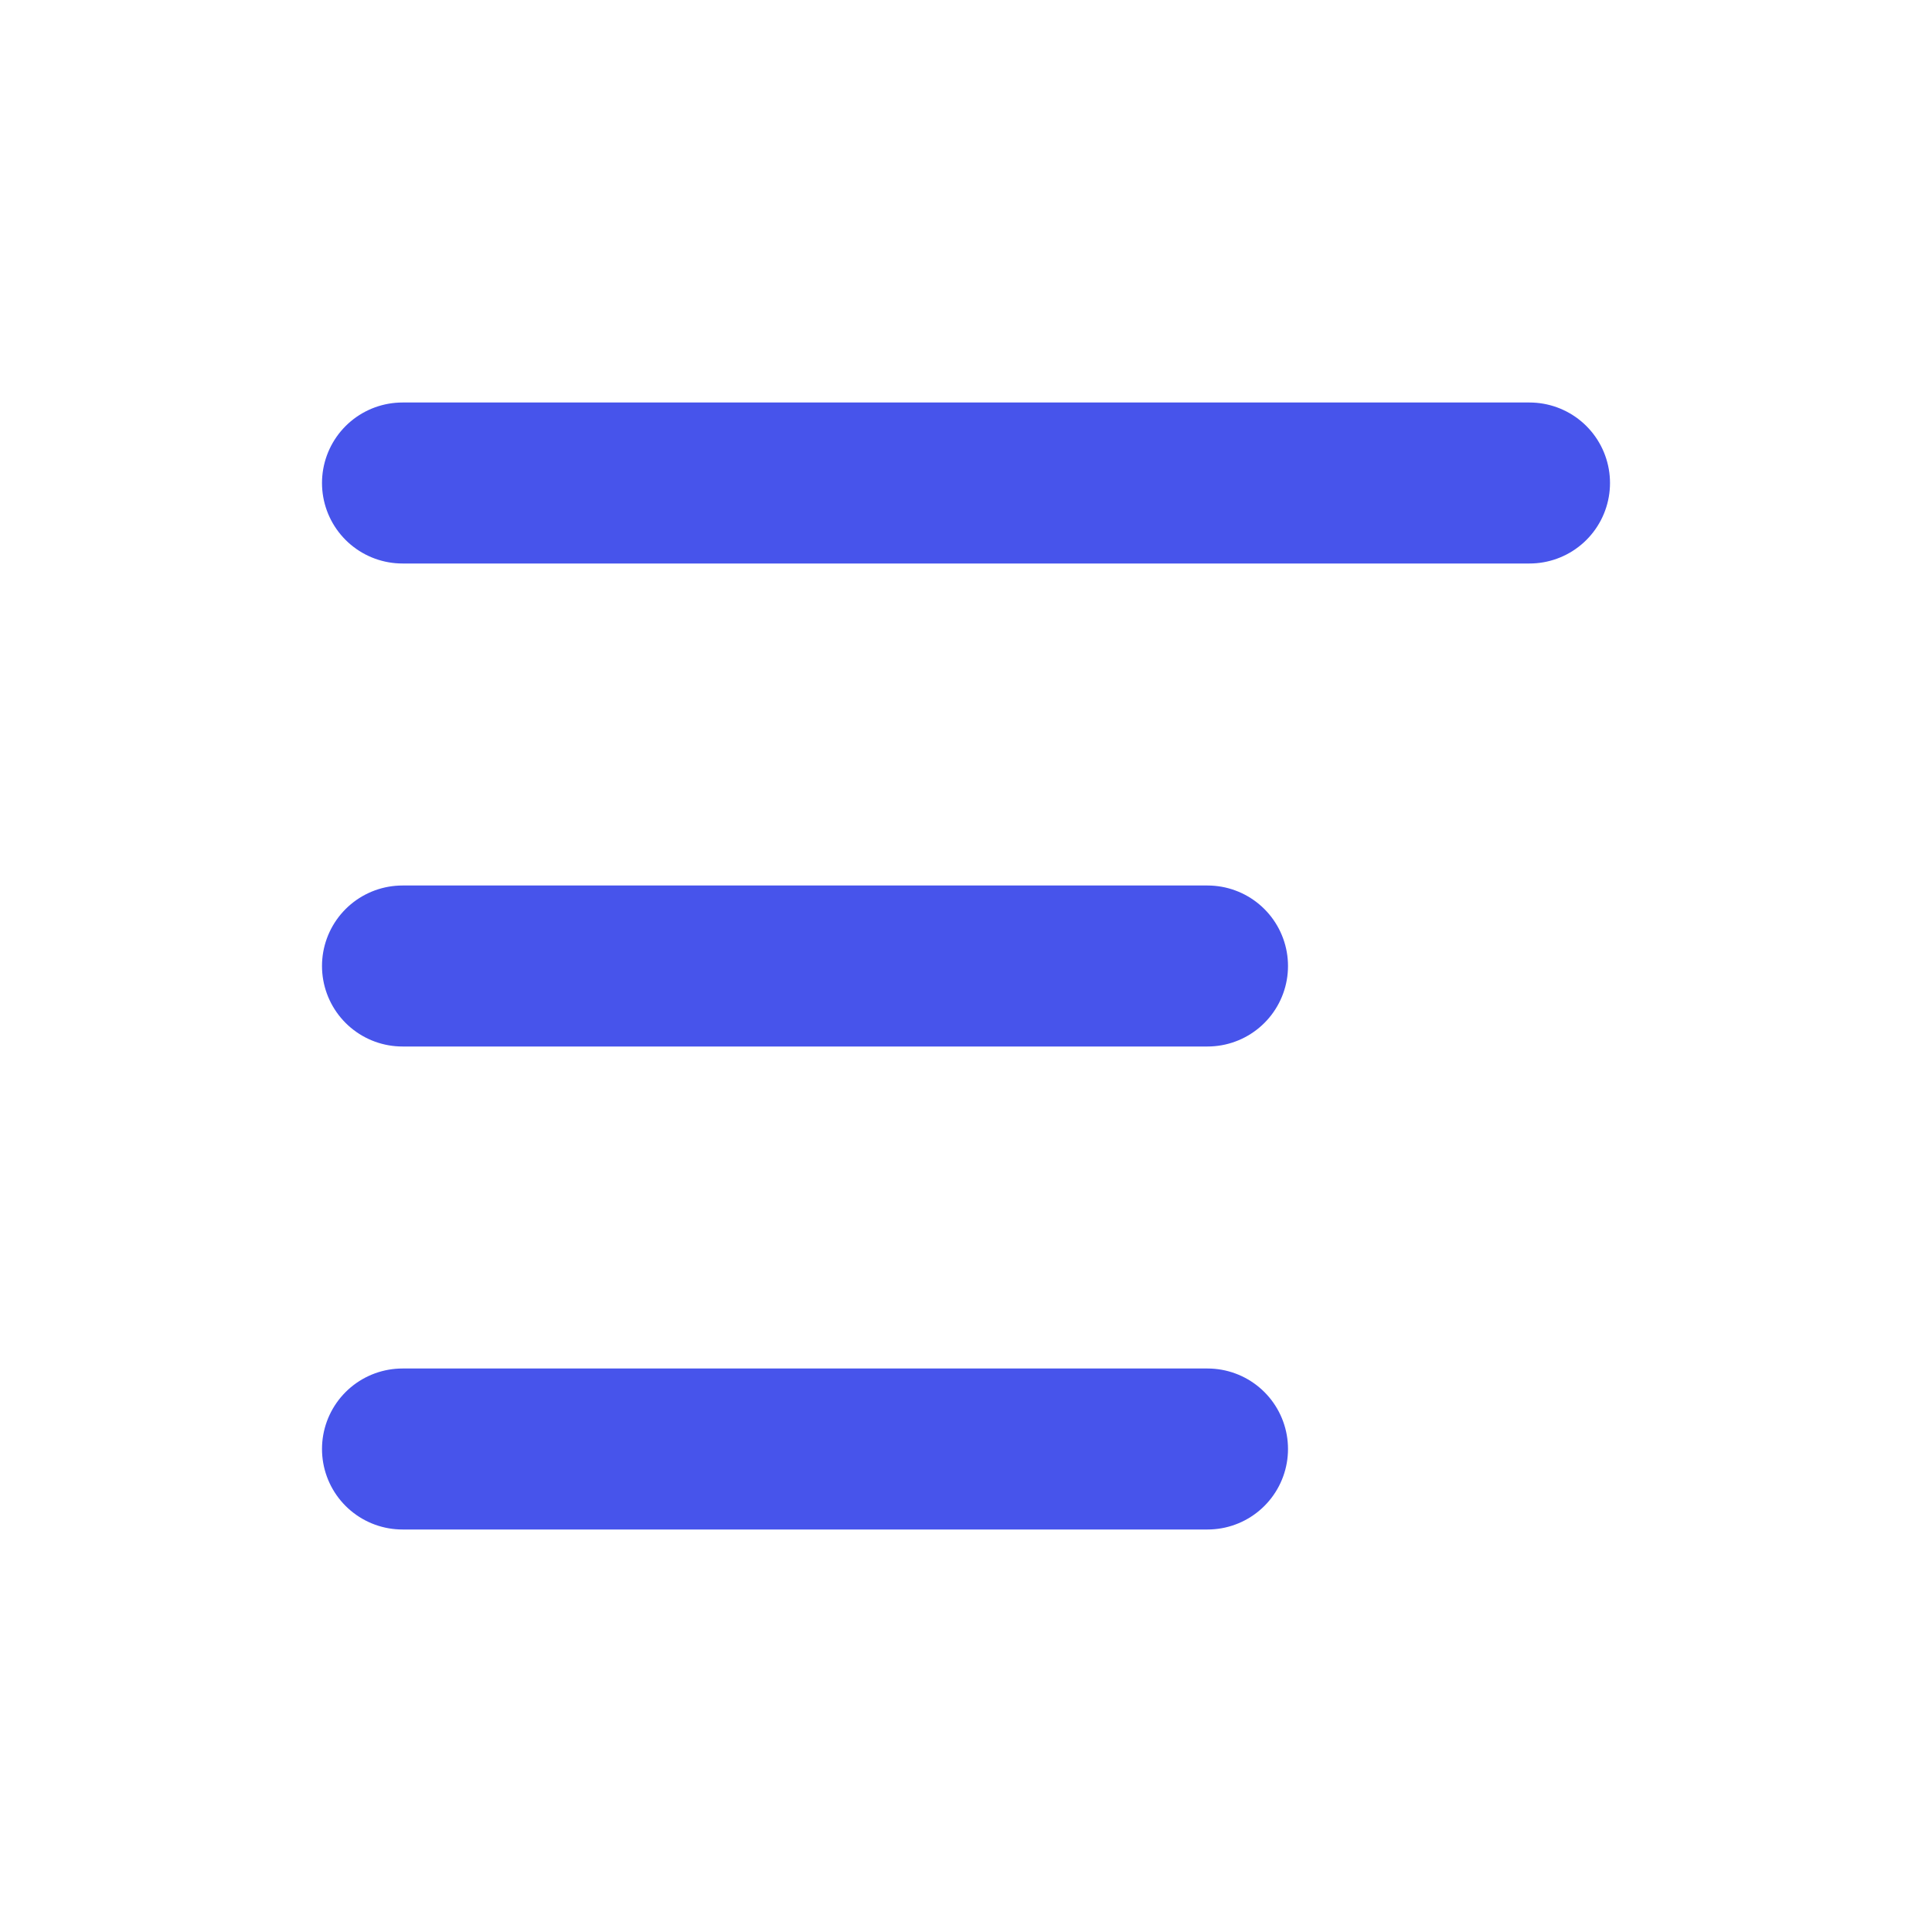<svg width="24" height="24" viewBox="0 0 24 24" fill="none" xmlns="http://www.w3.org/2000/svg">
<line x1="5" y1="6" x2="19" y2="6" stroke="#4754EB" stroke-width="2" stroke-linecap="round"/>
<line x1="5" y1="12" x2="15" y2="12" stroke="#4754EB" stroke-width="2" stroke-linecap="round"/>
<line x1="5" y1="18" x2="15" y2="18" stroke="#4754EB" stroke-width="2" stroke-linecap="round"/>
</svg>
